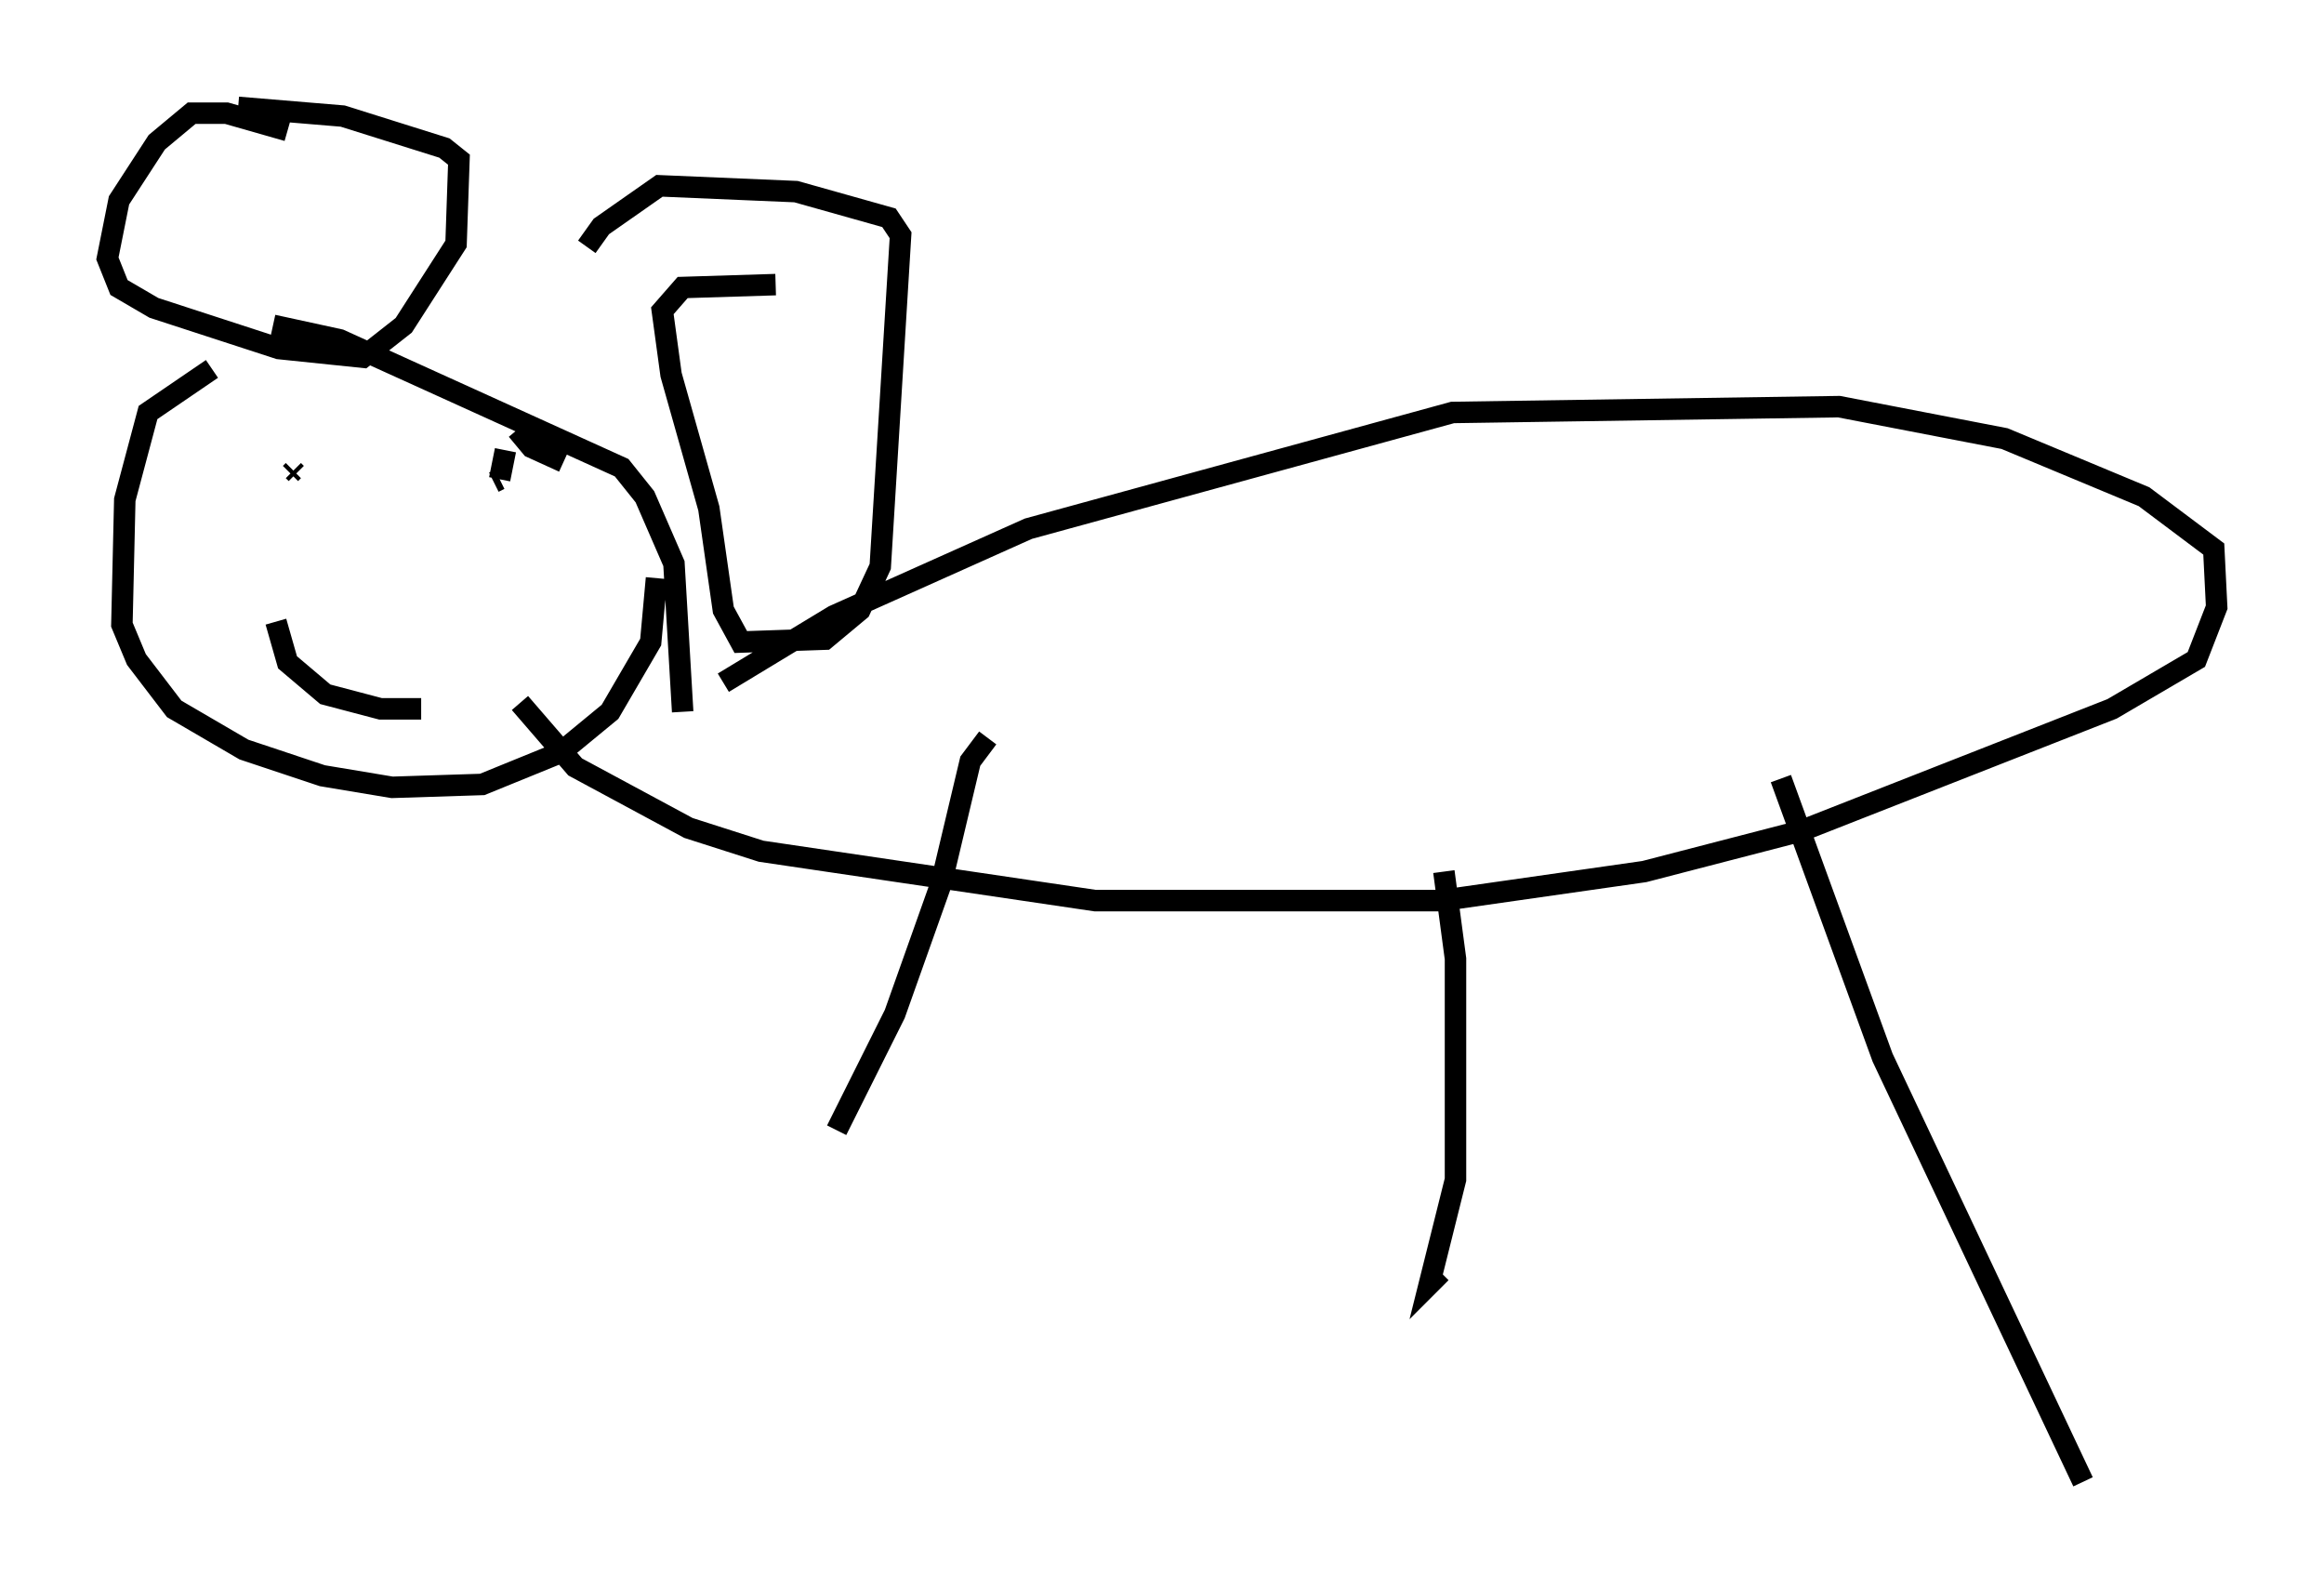 <?xml version="1.0" encoding="utf-8" ?>
<svg baseProfile="full" height="74.005" version="1.1" width="108.24" xmlns="http://www.w3.org/2000/svg" xmlns:ev="http://www.w3.org/2001/xml-events" xmlns:xlink="http://www.w3.org/1999/xlink"><defs /><rect fill="white" height="74.005" width="108.24" x="0" y="0" /><path d="M15.961, 17.043 m-6.089, 0.135 l-2.977, 2.03 -1.083, 4.059 l-0.135, 5.819 0.677, 1.624 l1.759, 2.3 3.248, 1.894 l3.654, 1.218 3.248, 0.541 l4.195, -0.135 3.654, -1.488 l2.3, -1.894 1.894, -3.248 l0.271, -2.977 m-4.33, -5.413 l-1.488, -0.677 -0.677, -0.812 m-11.367, -4.871 l3.112, 0.677 13.126, 5.954 l1.083, 1.353 1.353, 3.112 l0.406, 6.901 m-18.403, -27.063 l-2.842, -0.812 -1.624, 0.0 l-1.624, 1.353 -1.759, 2.706 l-0.541, 2.706 0.541, 1.353 l1.624, 0.947 5.819, 1.894 l3.924, 0.406 1.894, -1.488 l2.436, -3.789 0.135, -3.924 l-0.677, -0.541 -4.736, -1.488 l-4.871, -0.406 m25.034, 8.254 l-4.33, 0.135 -0.947, 1.083 l0.406, 2.977 1.759, 6.225 l0.677, 4.736 0.812, 1.488 l3.924, -0.135 1.624, -1.353 l0.947, -2.03 0.947, -15.426 l-0.541, -0.812 -4.33, -1.218 l-6.36, -0.271 -2.706, 1.894 l-0.677, 0.947 m-13.532, 10.555 l-0.135, -0.135 m0.0, 0.0 l-0.135, 0.135 m10.013, -1.083 l-0.271, 1.353 m0.0, 0.0 l-0.271, 0.135 m-10.149, 6.495 l0.541, 1.894 1.759, 1.488 l2.571, 0.677 1.894, 0.0 m4.601, -0.271 l2.571, 2.977 5.277, 2.842 l3.383, 1.083 15.561, 2.3 l16.103, 0.0 9.472, -1.353 l7.307, -1.894 14.479, -5.683 l3.924, -2.3 0.947, -2.436 l-0.135, -2.706 -3.248, -2.436 l-6.495, -2.706 -7.713, -1.488 l-17.997, 0.271 -19.756, 5.413 l-9.066, 4.059 -5.142, 3.112 m12.314, 2.571 l-0.812, 1.083 -1.353, 5.683 l-2.165, 6.089 -2.706, 5.413 m28.281, -12.043 l0.541, 4.059 0.0, 10.284 l-1.218, 4.871 0.541, -0.541 m15.832, -23.004 l4.736, 12.99 9.337, 19.756 " fill="none" stroke="black" stroke-width="1" /></svg>